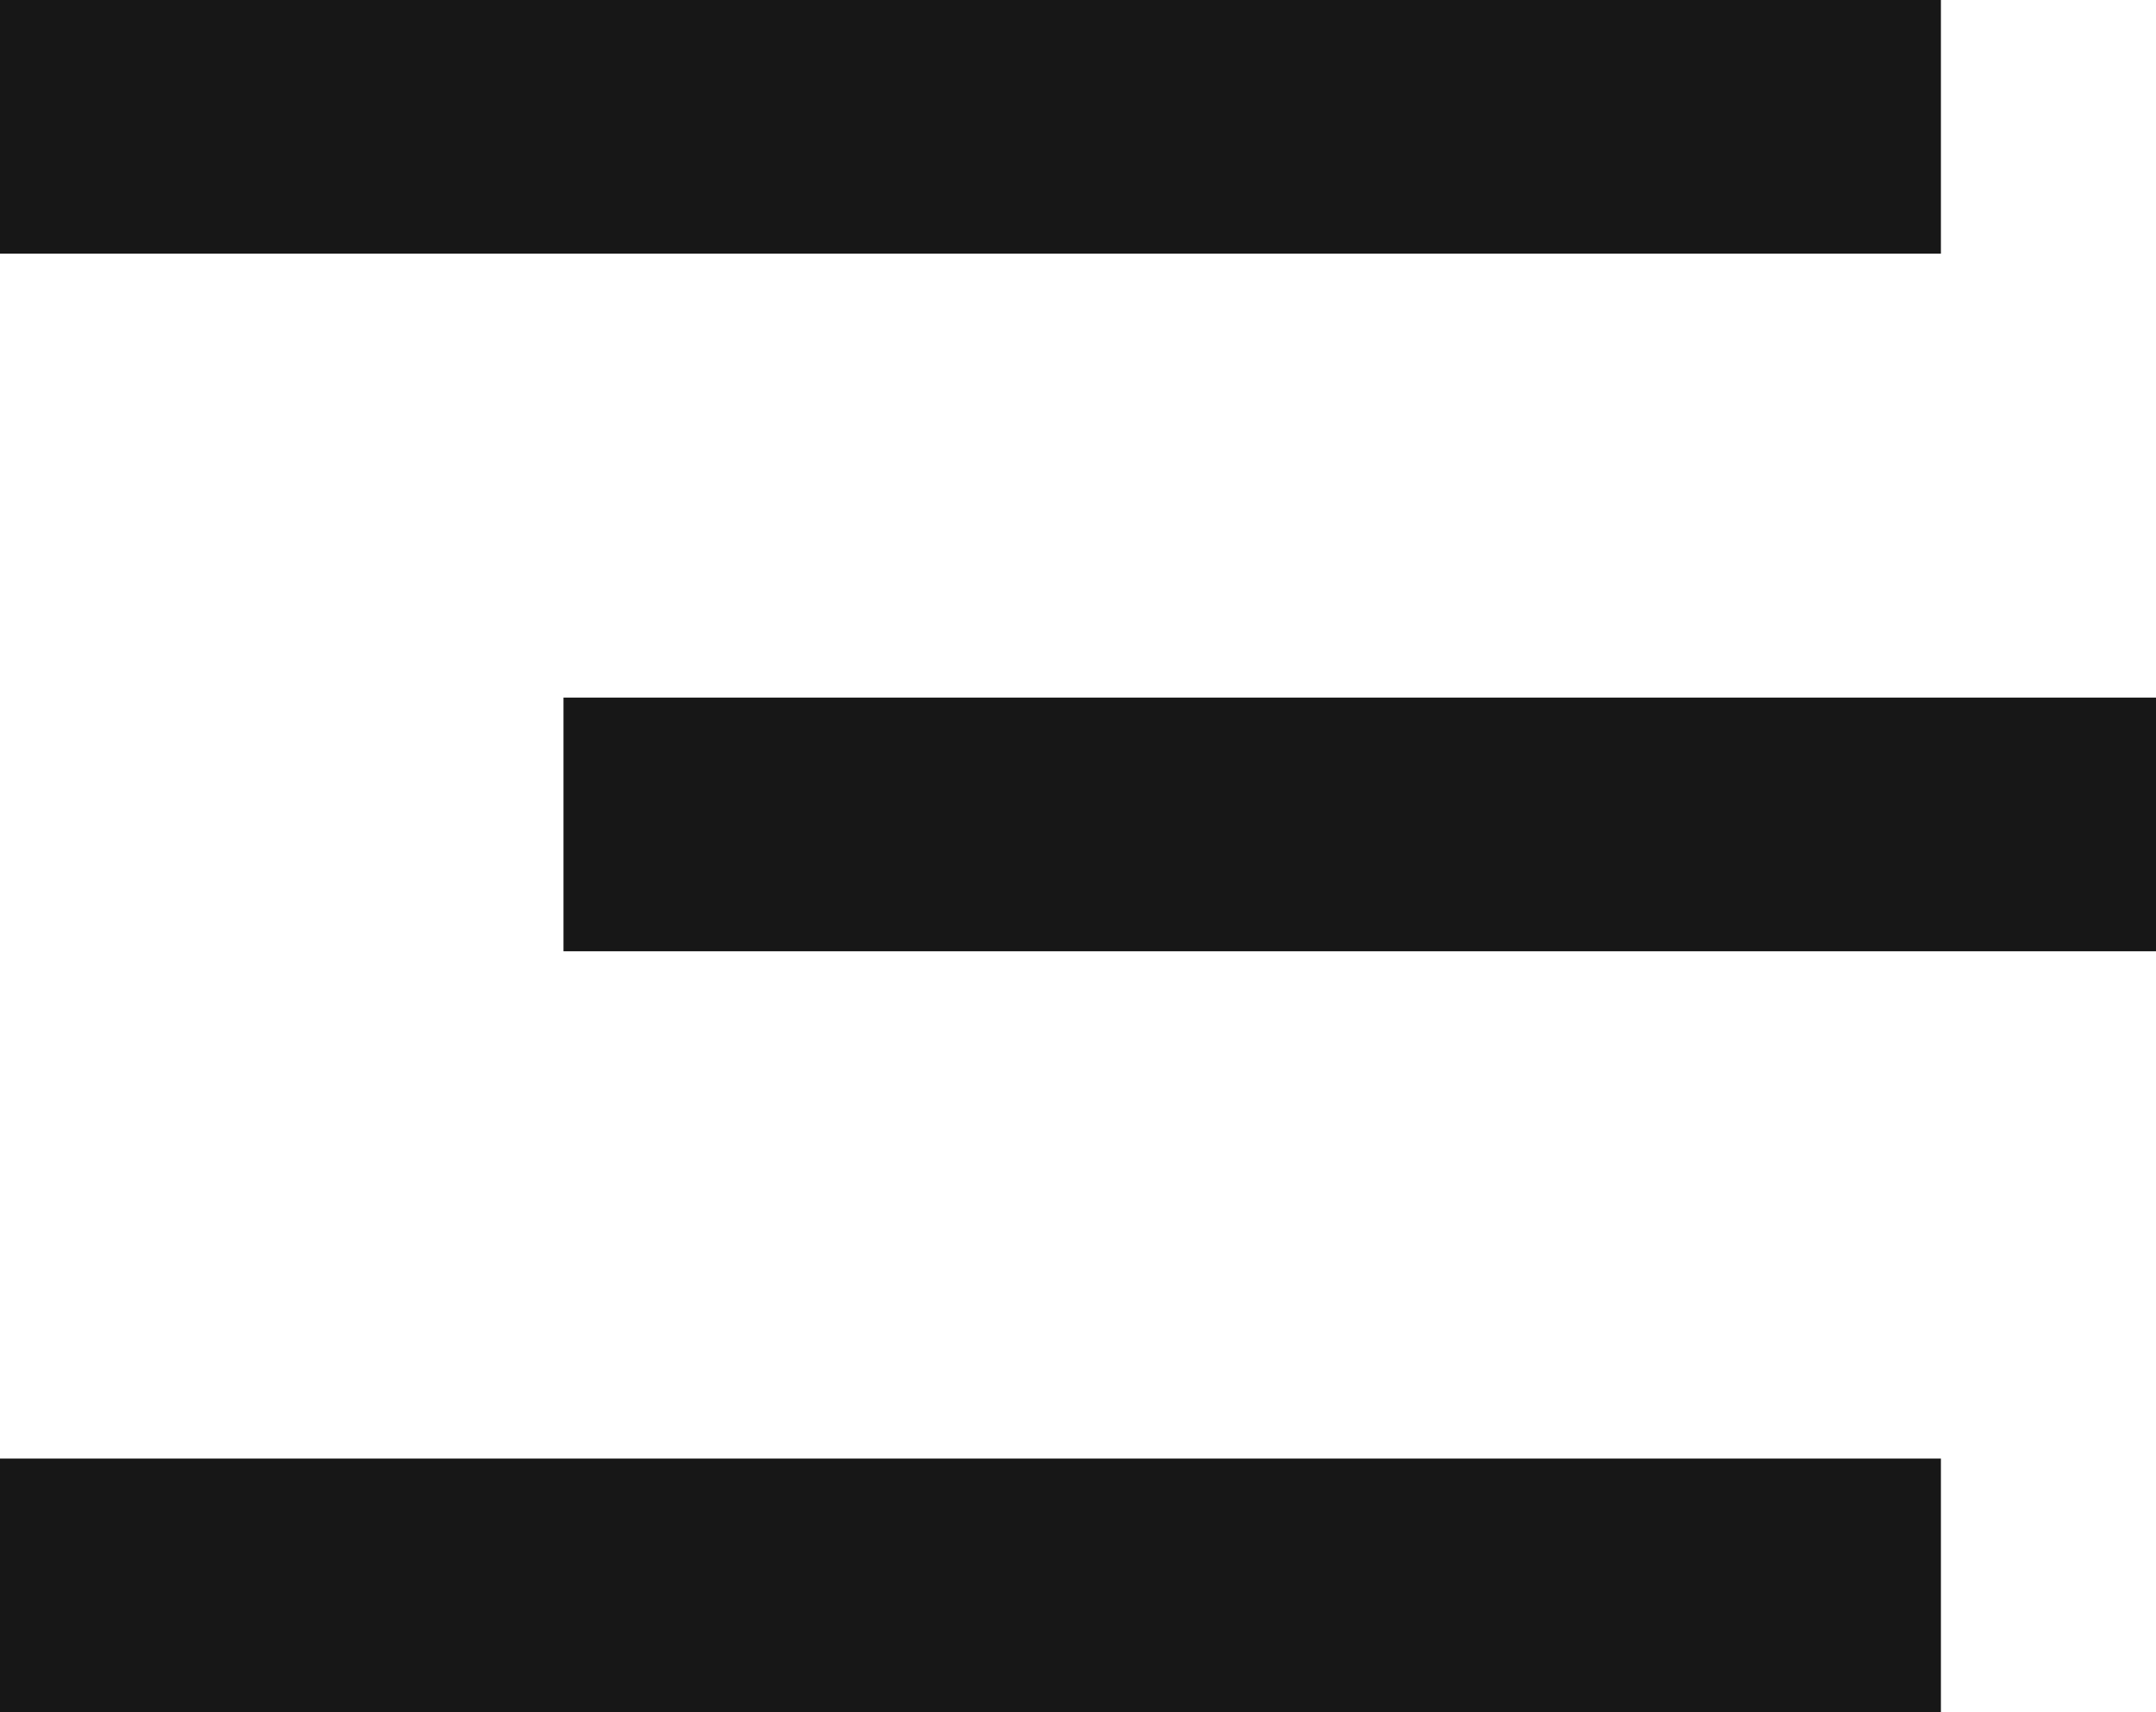 <svg width="34" height="27" viewBox="0 0 34 27" fill="none" xmlns="http://www.w3.org/2000/svg">
<line y1="2" x2="30.608" y2="2" stroke="#171717" stroke-width="4"/>
<line x1="8.886" y1="13" x2="34" y2="13" stroke="#171717" stroke-width="4"/>
<line y1="25" x2="30.608" y2="25" stroke="#171717" stroke-width="4"/>
</svg>
